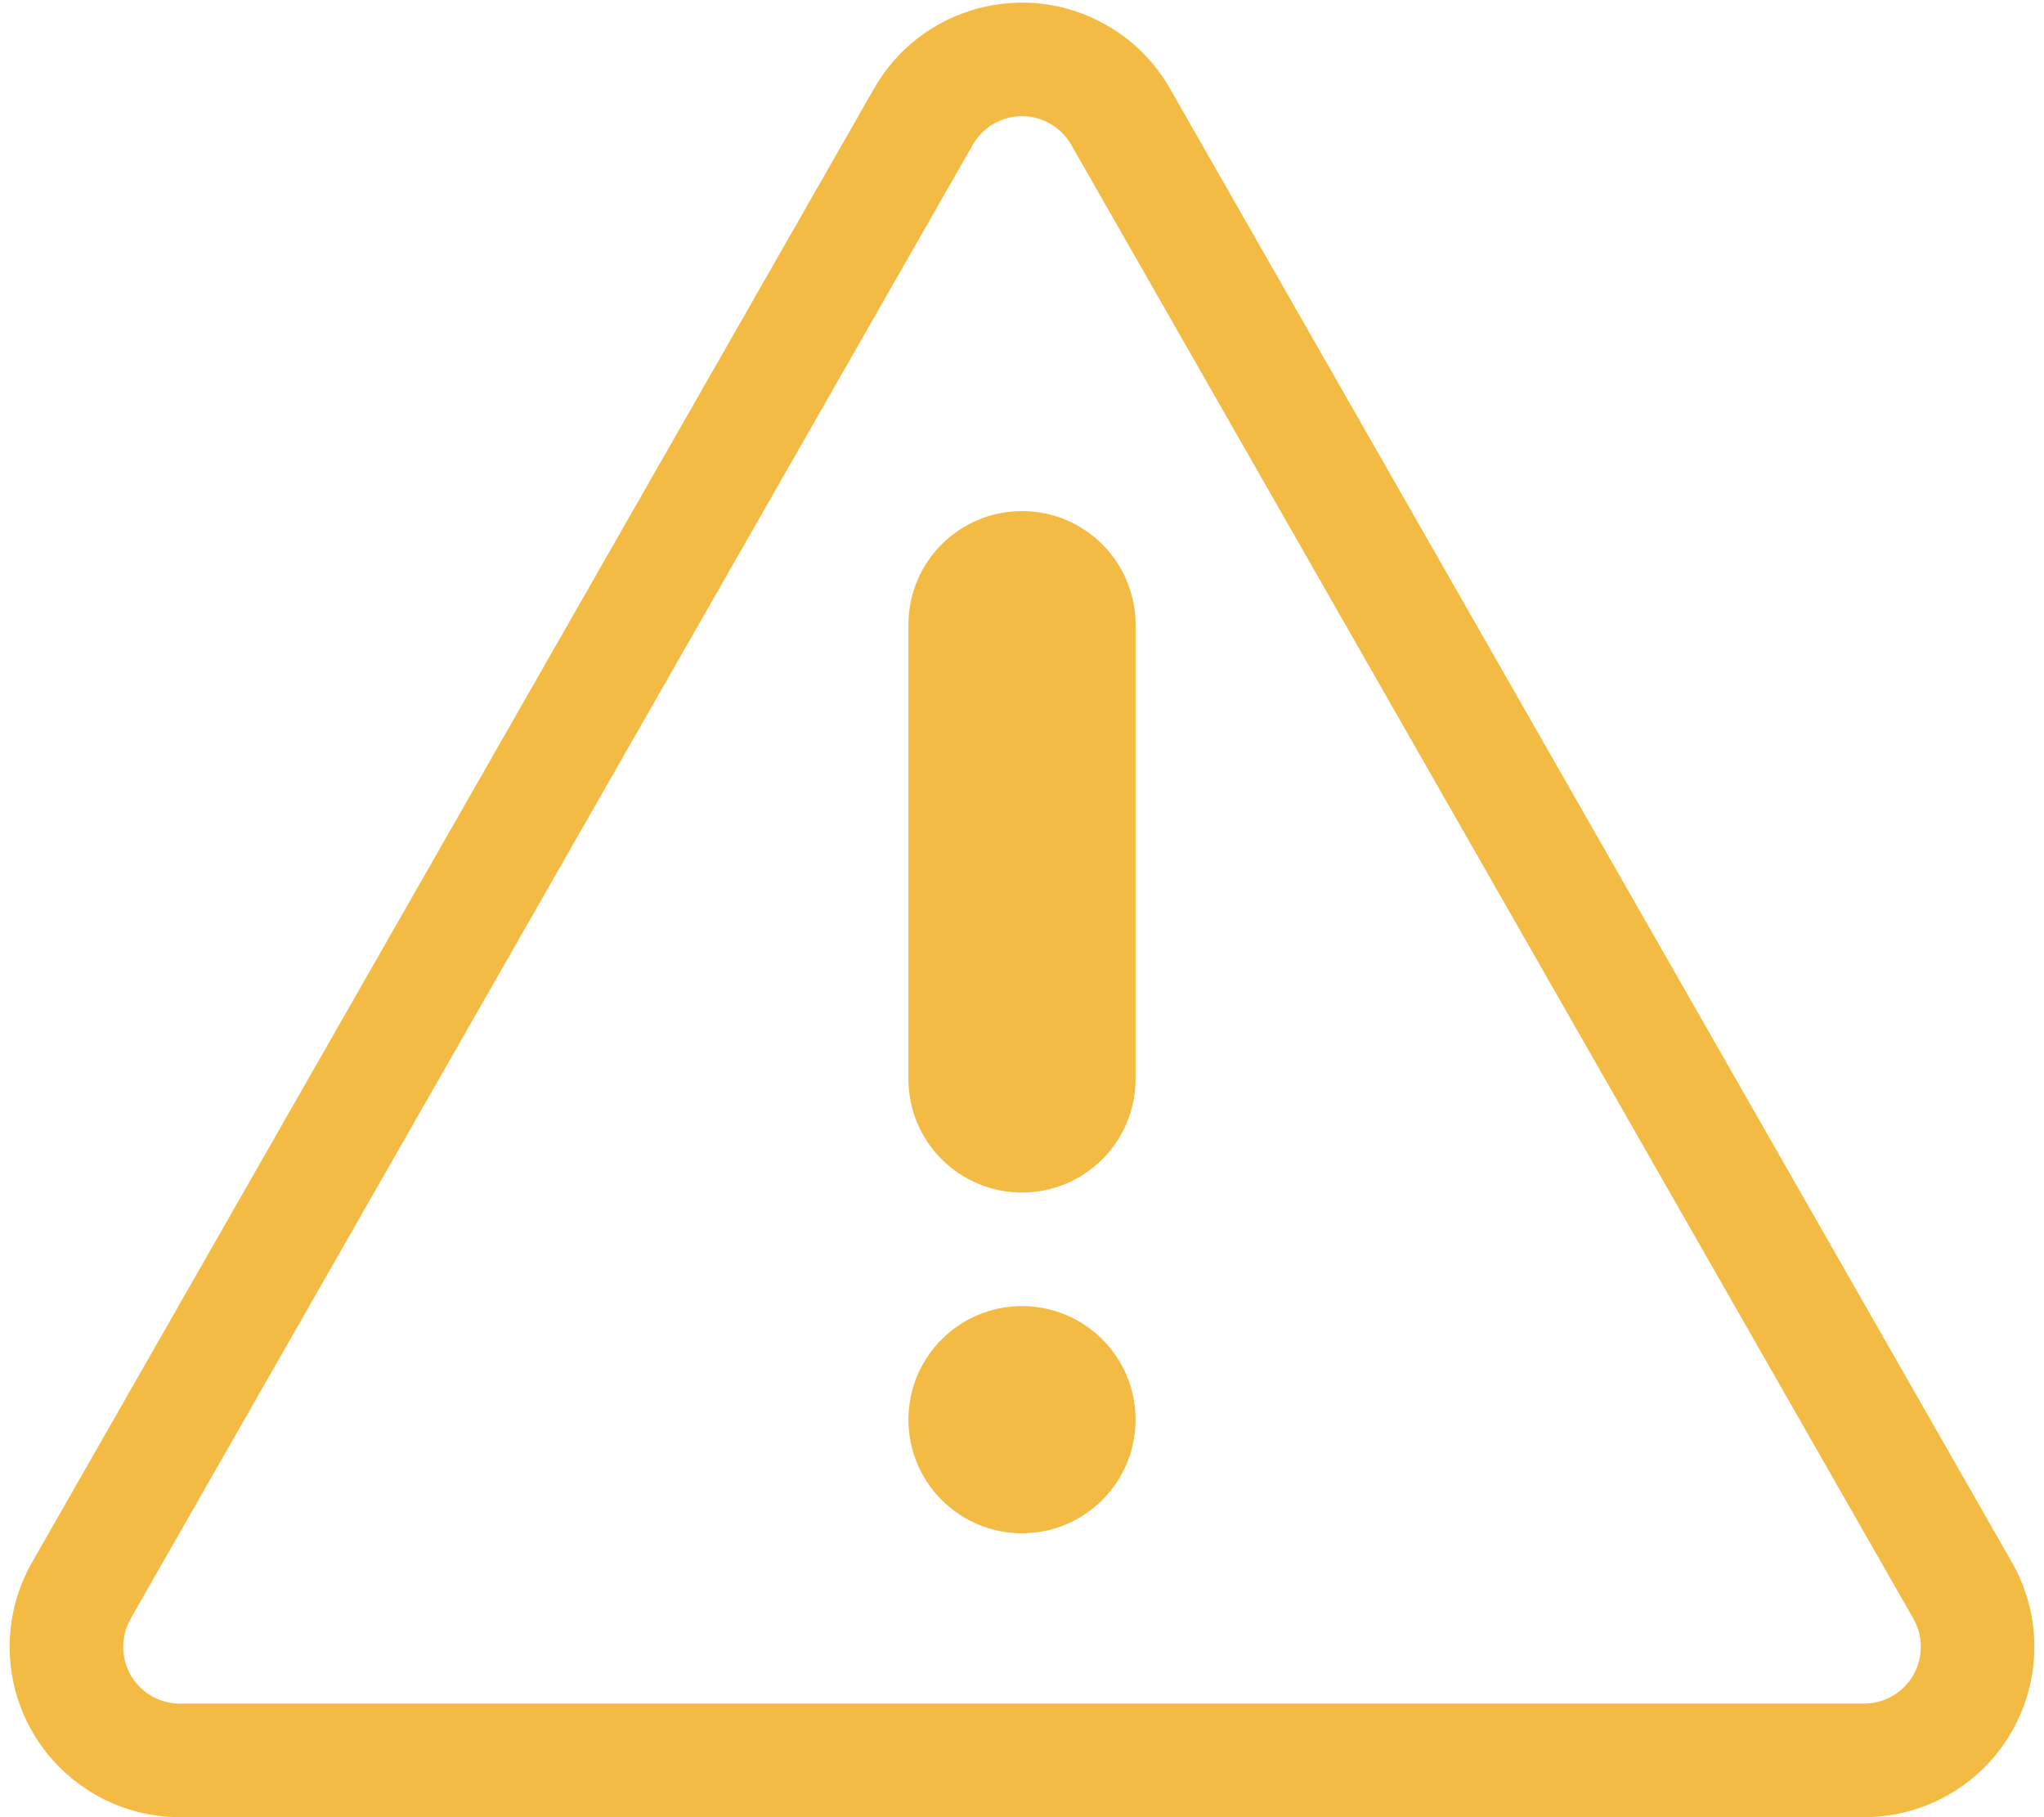 <svg width="36" height="32" xmlns="http://www.w3.org/2000/svg"><path d="M18.868,2.551 C18.78,2.396 18.651,2.267 18.496,2.178 C18.017,1.904 17.406,2.071 17.132,2.551 L2.301,28.504 C2.215,28.655 2.17,28.826 2.17,29 C2.17,29.552 2.617,30 3.17,30 L32.83,30 C33.004,30 33.176,29.955 33.327,29.868 C33.806,29.594 33.973,28.983 33.699,28.504 L18.868,2.551 Z M20.605,1.558 L35.435,27.512 C36.257,28.95 35.757,30.783 34.319,31.605 C33.866,31.864 33.353,32 32.83,32 L3.17,32 C1.513,32 0.17,30.657 0.17,29 C0.17,28.478 0.306,27.965 0.565,27.512 L15.395,1.558 C16.217,0.12 18.05,-0.38 19.488,0.442 C19.954,0.708 20.339,1.093 20.605,1.558 Z M18,9 L18,9 L18,9 C19.105,9 20,9.895 20,11 L20,19 L20,19 C20,20.105 19.105,21 18,21 L18,21 L18,21 C16.895,21 16,20.105 16,19 L16,11 L16,11 C16,9.895 16.895,9 18,9 Z M18,27 C19.105,27 20,26.105 20,25 C20,23.895 19.105,23 18,23 C16.895,23 16,23.895 16,25 C16,26.105 16.895,27 18,27 Z" fill="#F3BB43" fill-rule="nonzero"/></svg>